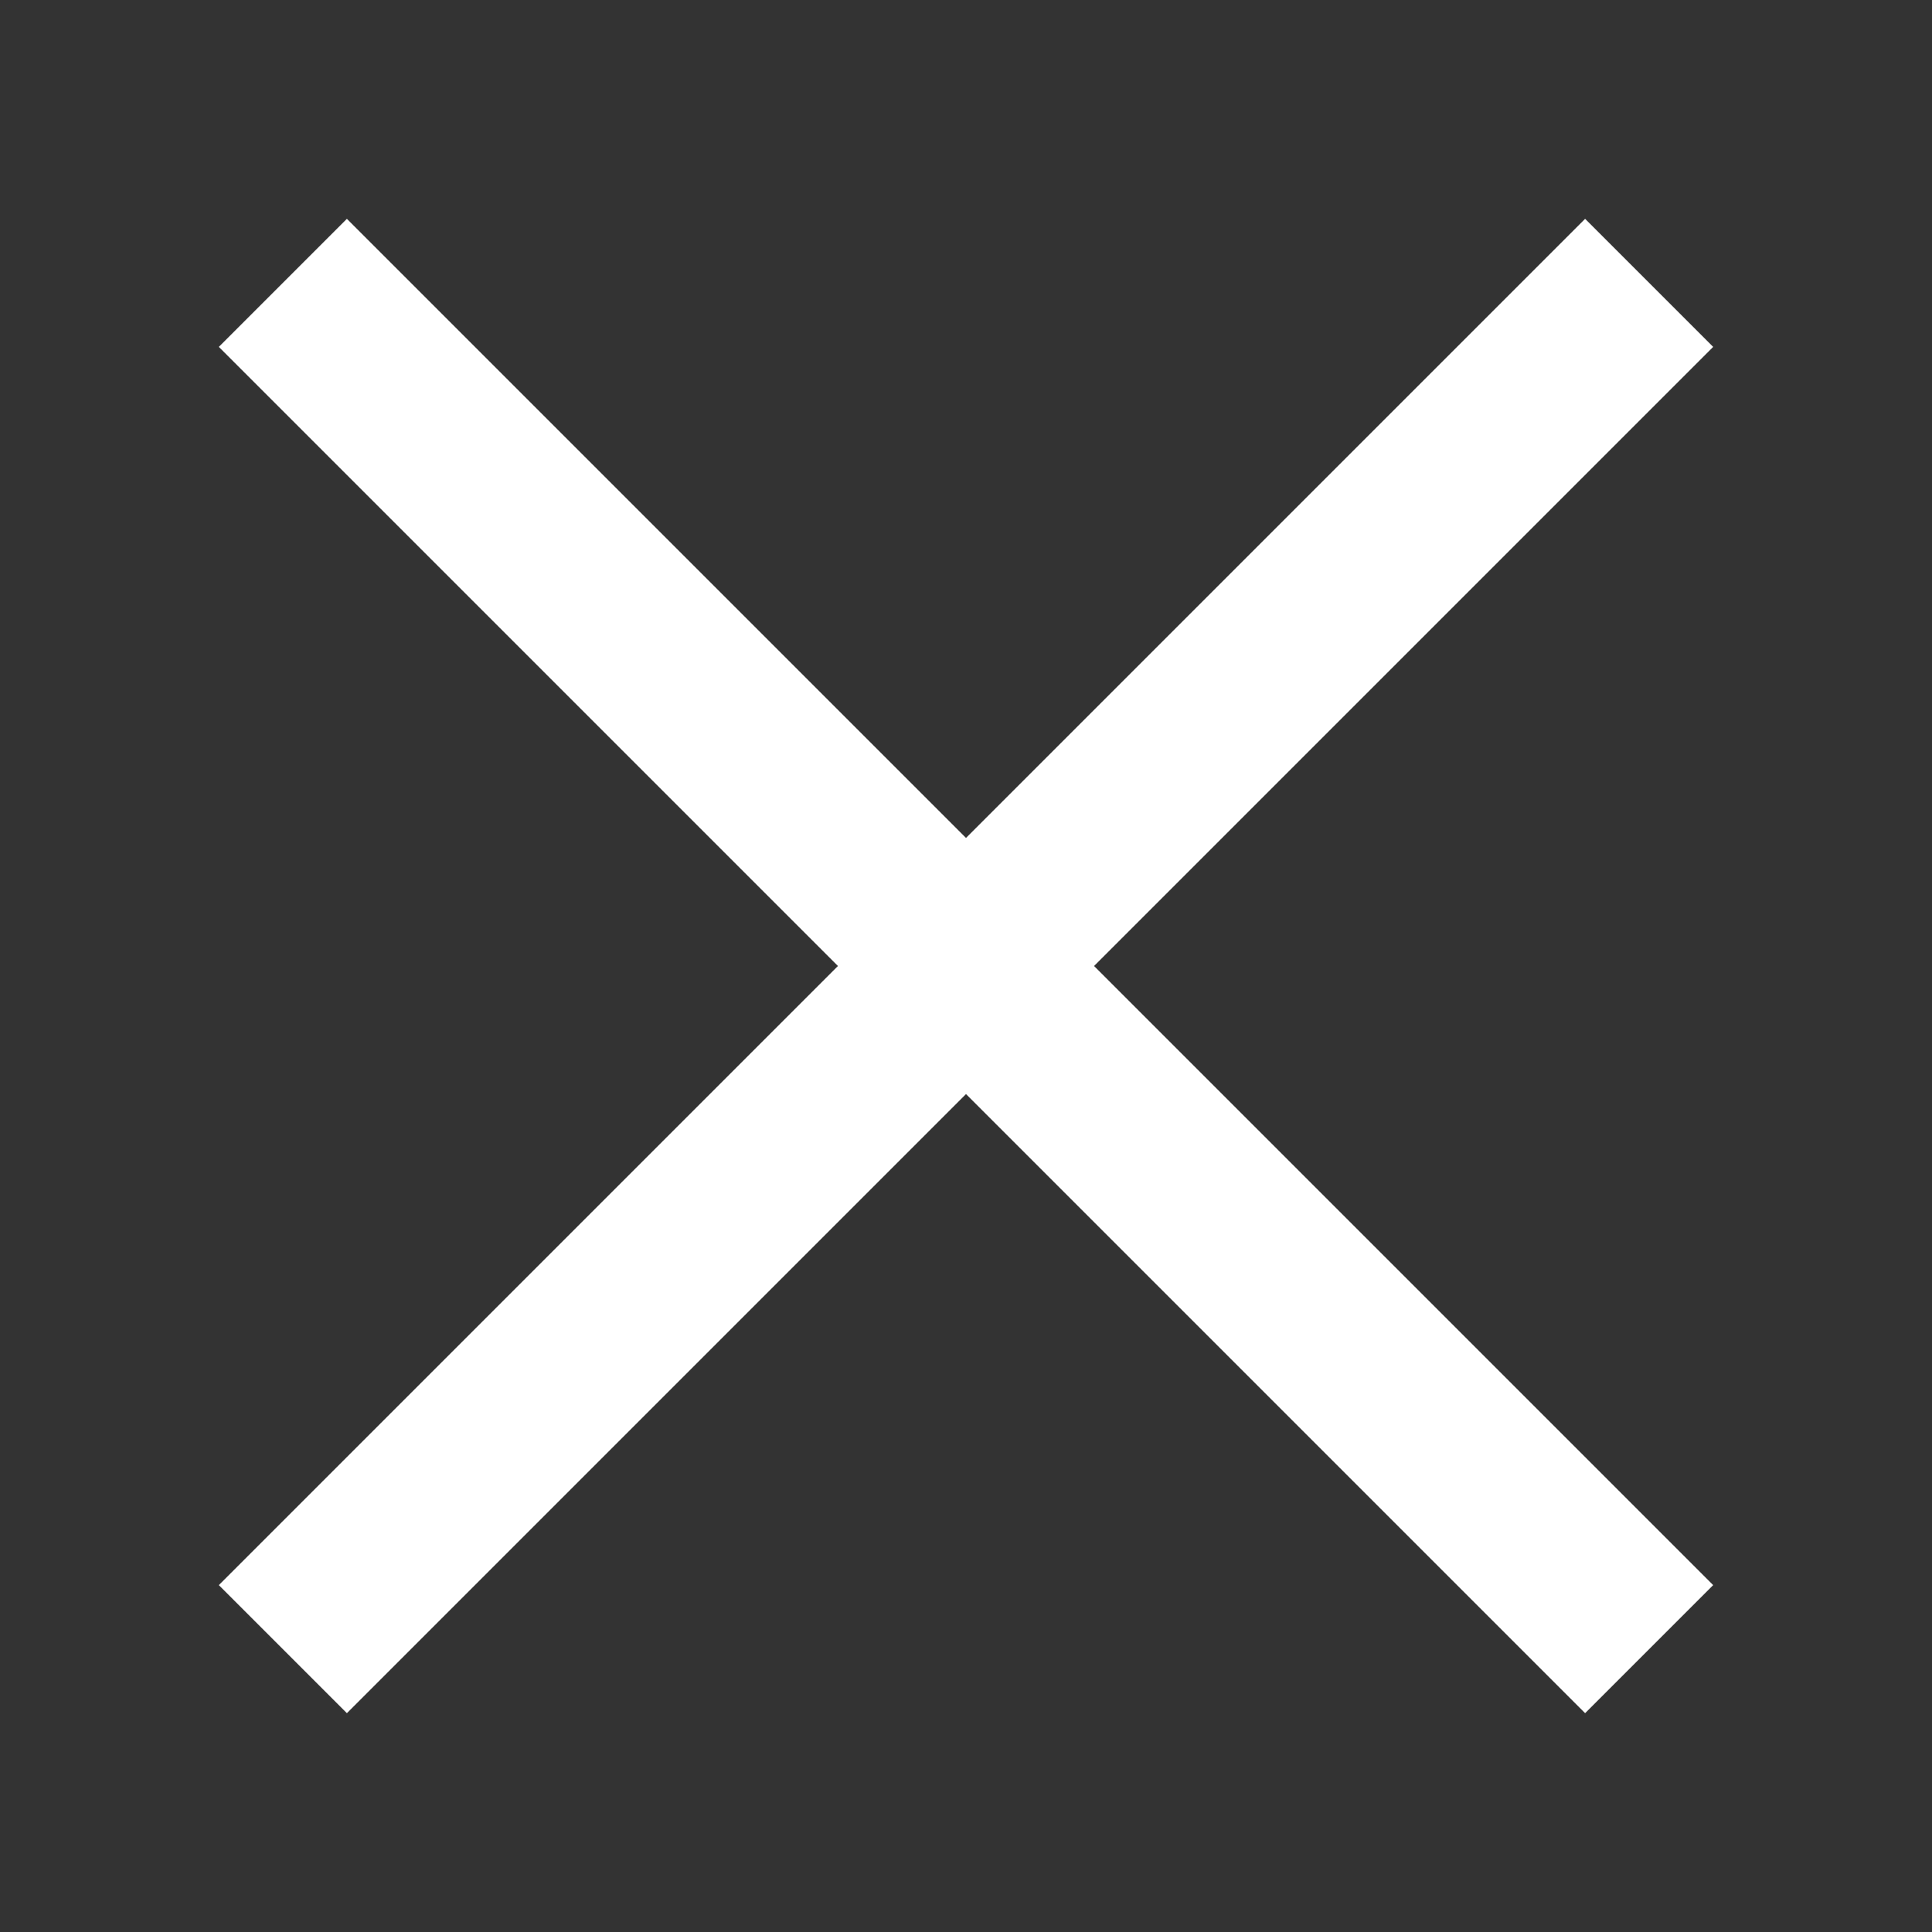 <?xml version="1.0" encoding="UTF-8" standalone="no"?> <svg xmlns="http://www.w3.org/2000/svg" data-name="Layer 1" viewBox="0 0 64 64"><rect x="0" y="0" width="64" height="64" fill="#333333" stroke="none"/><line x1="9.37" x2="54.63" y1="9.37" y2="54.63" fill="none" stroke="#fff" stroke-miterlimit="10" stroke-width="6"/><line x1="9.37" x2="54.63" y1="54.63" y2="9.37" fill="none" stroke="#fff" stroke-miterlimit="10" stroke-width="6"/></svg>